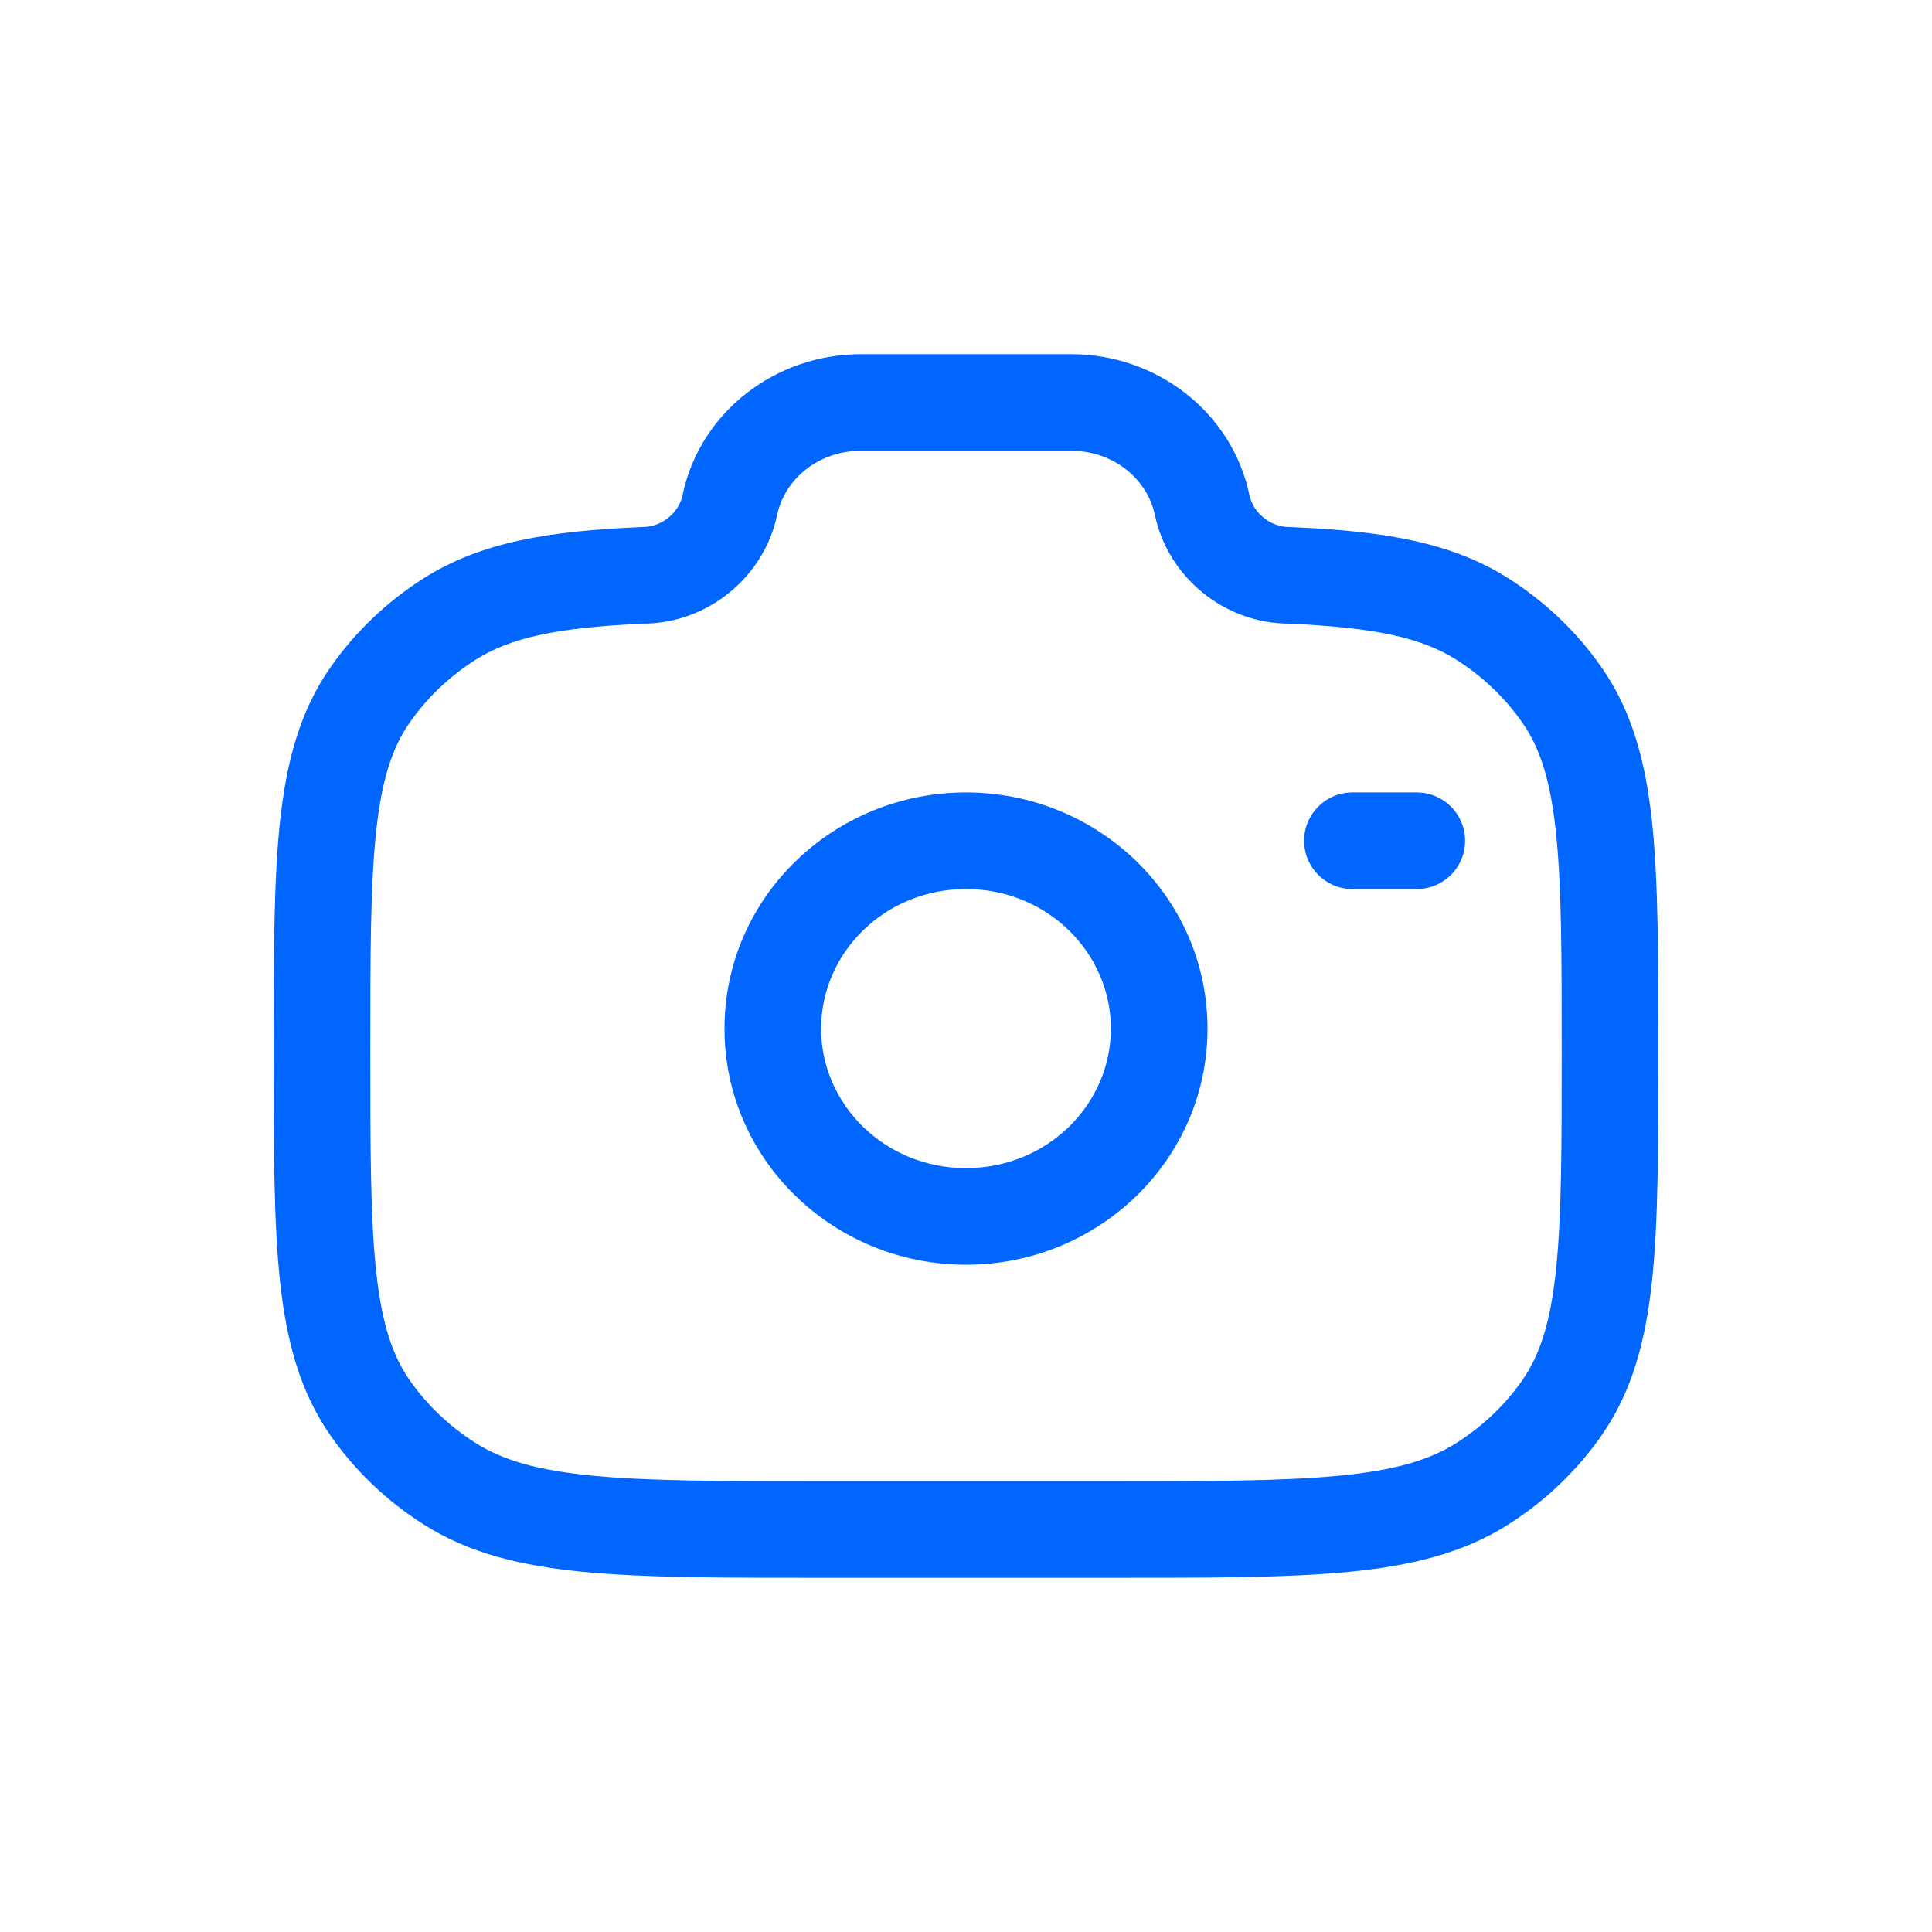<svg width="24" height="24" viewBox="0 0 24 24" fill="none" xmlns="http://www.w3.org/2000/svg">
<path d="M5.58 18.428L5.903 17.922L5.903 17.922L5.58 18.428ZM4.599 17.492L5.091 17.148H5.091L4.599 17.492ZM19.401 17.492L18.909 17.148L19.401 17.492ZM18.42 18.428L18.097 17.922L18.097 17.922L18.42 18.428ZM19.401 8.63L18.909 8.974V8.974L19.401 8.63ZM18.42 7.693L18.097 8.199L18.097 8.199L18.42 7.693ZM4.599 8.63L5.091 8.974L4.599 8.63ZM5.58 7.693L5.903 8.199H5.903L5.58 7.693ZM9.067 6.273L9.654 6.396V6.396L9.067 6.273ZM7.982 7.147V6.547H7.97L7.957 6.548L7.982 7.147ZM14.933 6.273L15.521 6.15V6.15L14.933 6.273ZM16.018 7.147L16.043 6.548L16.03 6.547H16.018V7.147ZM17.6 11.044C17.931 11.044 18.2 10.776 18.2 10.444C18.2 10.113 17.931 9.844 17.6 9.844V11.044ZM16.8 9.844C16.469 9.844 16.2 10.113 16.2 10.444C16.2 10.776 16.469 11.044 16.8 11.044V9.844ZM13.8 12.778C13.8 13.719 13.01 14.511 12 14.511V15.711C13.641 15.711 15 14.414 15 12.778H13.8ZM12 14.511C10.99 14.511 10.2 13.719 10.2 12.778H9C9 14.414 10.359 15.711 12 15.711V14.511ZM10.2 12.778C10.2 11.836 10.99 11.044 12 11.044V9.844C10.359 9.844 9 11.142 9 12.778H10.2ZM12 11.044C13.01 11.044 13.8 11.836 13.8 12.778H15C15 11.142 13.641 9.844 12 9.844V11.044ZM13.778 18.4H10.222V19.6H13.778V18.4ZM10.222 18.4C8.962 18.4 8.06 18.399 7.359 18.331C6.667 18.264 6.238 18.136 5.903 17.922L5.258 18.934C5.819 19.292 6.462 19.45 7.243 19.526C8.015 19.601 8.986 19.6 10.222 19.6V18.4ZM3.4 13.061C3.4 14.239 3.399 15.17 3.478 15.912C3.559 16.666 3.727 17.291 4.108 17.836L5.091 17.148C4.873 16.836 4.741 16.437 4.672 15.785C4.601 15.122 4.6 14.265 4.6 13.061H3.4ZM5.903 17.922C5.58 17.716 5.304 17.453 5.091 17.148L4.108 17.836C4.413 18.272 4.804 18.645 5.258 18.934L5.903 17.922ZM19.4 13.061C19.4 14.265 19.399 15.122 19.328 15.785C19.259 16.437 19.127 16.836 18.909 17.148L19.892 17.836C20.273 17.291 20.441 16.666 20.522 15.912C20.601 15.17 20.6 14.239 20.6 13.061H19.4ZM13.778 19.6C15.014 19.6 15.985 19.601 16.757 19.526C17.538 19.45 18.181 19.292 18.742 18.934L18.097 17.922C17.762 18.136 17.333 18.264 16.641 18.331C15.94 18.399 15.038 18.4 13.778 18.4V19.6ZM18.909 17.148C18.696 17.453 18.42 17.716 18.097 17.922L18.742 18.934C19.196 18.645 19.587 18.272 19.892 17.836L18.909 17.148ZM20.6 13.061C20.6 11.882 20.601 10.951 20.522 10.209C20.441 9.455 20.273 8.83 19.892 8.286L18.909 8.974C19.127 9.285 19.259 9.684 19.328 10.336C19.399 11 19.4 11.856 19.4 13.061H20.6ZM18.097 8.199C18.42 8.405 18.696 8.669 18.909 8.974L19.892 8.286C19.587 7.849 19.196 7.476 18.742 7.187L18.097 8.199ZM4.6 13.061C4.6 11.856 4.601 11 4.672 10.336C4.741 9.684 4.873 9.285 5.091 8.974L4.108 8.286C3.727 8.83 3.559 9.455 3.478 10.209C3.399 10.951 3.4 11.882 3.4 13.061H4.6ZM5.258 7.187C4.804 7.476 4.413 7.849 4.108 8.286L5.091 8.974C5.304 8.669 5.58 8.405 5.903 8.199L5.258 7.187ZM10.693 5.6H13.307V4.4H10.693V5.6ZM8.479 6.15C8.434 6.368 8.223 6.547 7.982 6.547V7.747C8.796 7.747 9.493 7.164 9.654 6.396L8.479 6.15ZM14.346 6.396C14.507 7.164 15.204 7.747 16.018 7.747V6.547C15.777 6.547 15.566 6.368 15.521 6.15L14.346 6.396ZM13.307 5.6C13.832 5.6 14.253 5.952 14.346 6.396L15.521 6.15C15.303 5.114 14.363 4.4 13.307 4.4V5.6ZM10.693 4.4C9.637 4.4 8.696 5.114 8.479 6.15L9.654 6.396C9.747 5.952 10.168 5.6 10.693 5.6V4.4ZM15.992 7.747C17.08 7.793 17.663 7.922 18.097 8.199L18.742 7.187C18.024 6.729 17.165 6.596 16.043 6.548L15.992 7.747ZM7.957 6.548C6.835 6.596 5.976 6.729 5.258 7.187L5.903 8.199C6.337 7.922 6.92 7.793 8.008 7.747L7.957 6.548ZM17.6 9.844H16.8V11.044H17.6V9.844Z" fill="#0166FF"/>
</svg>
